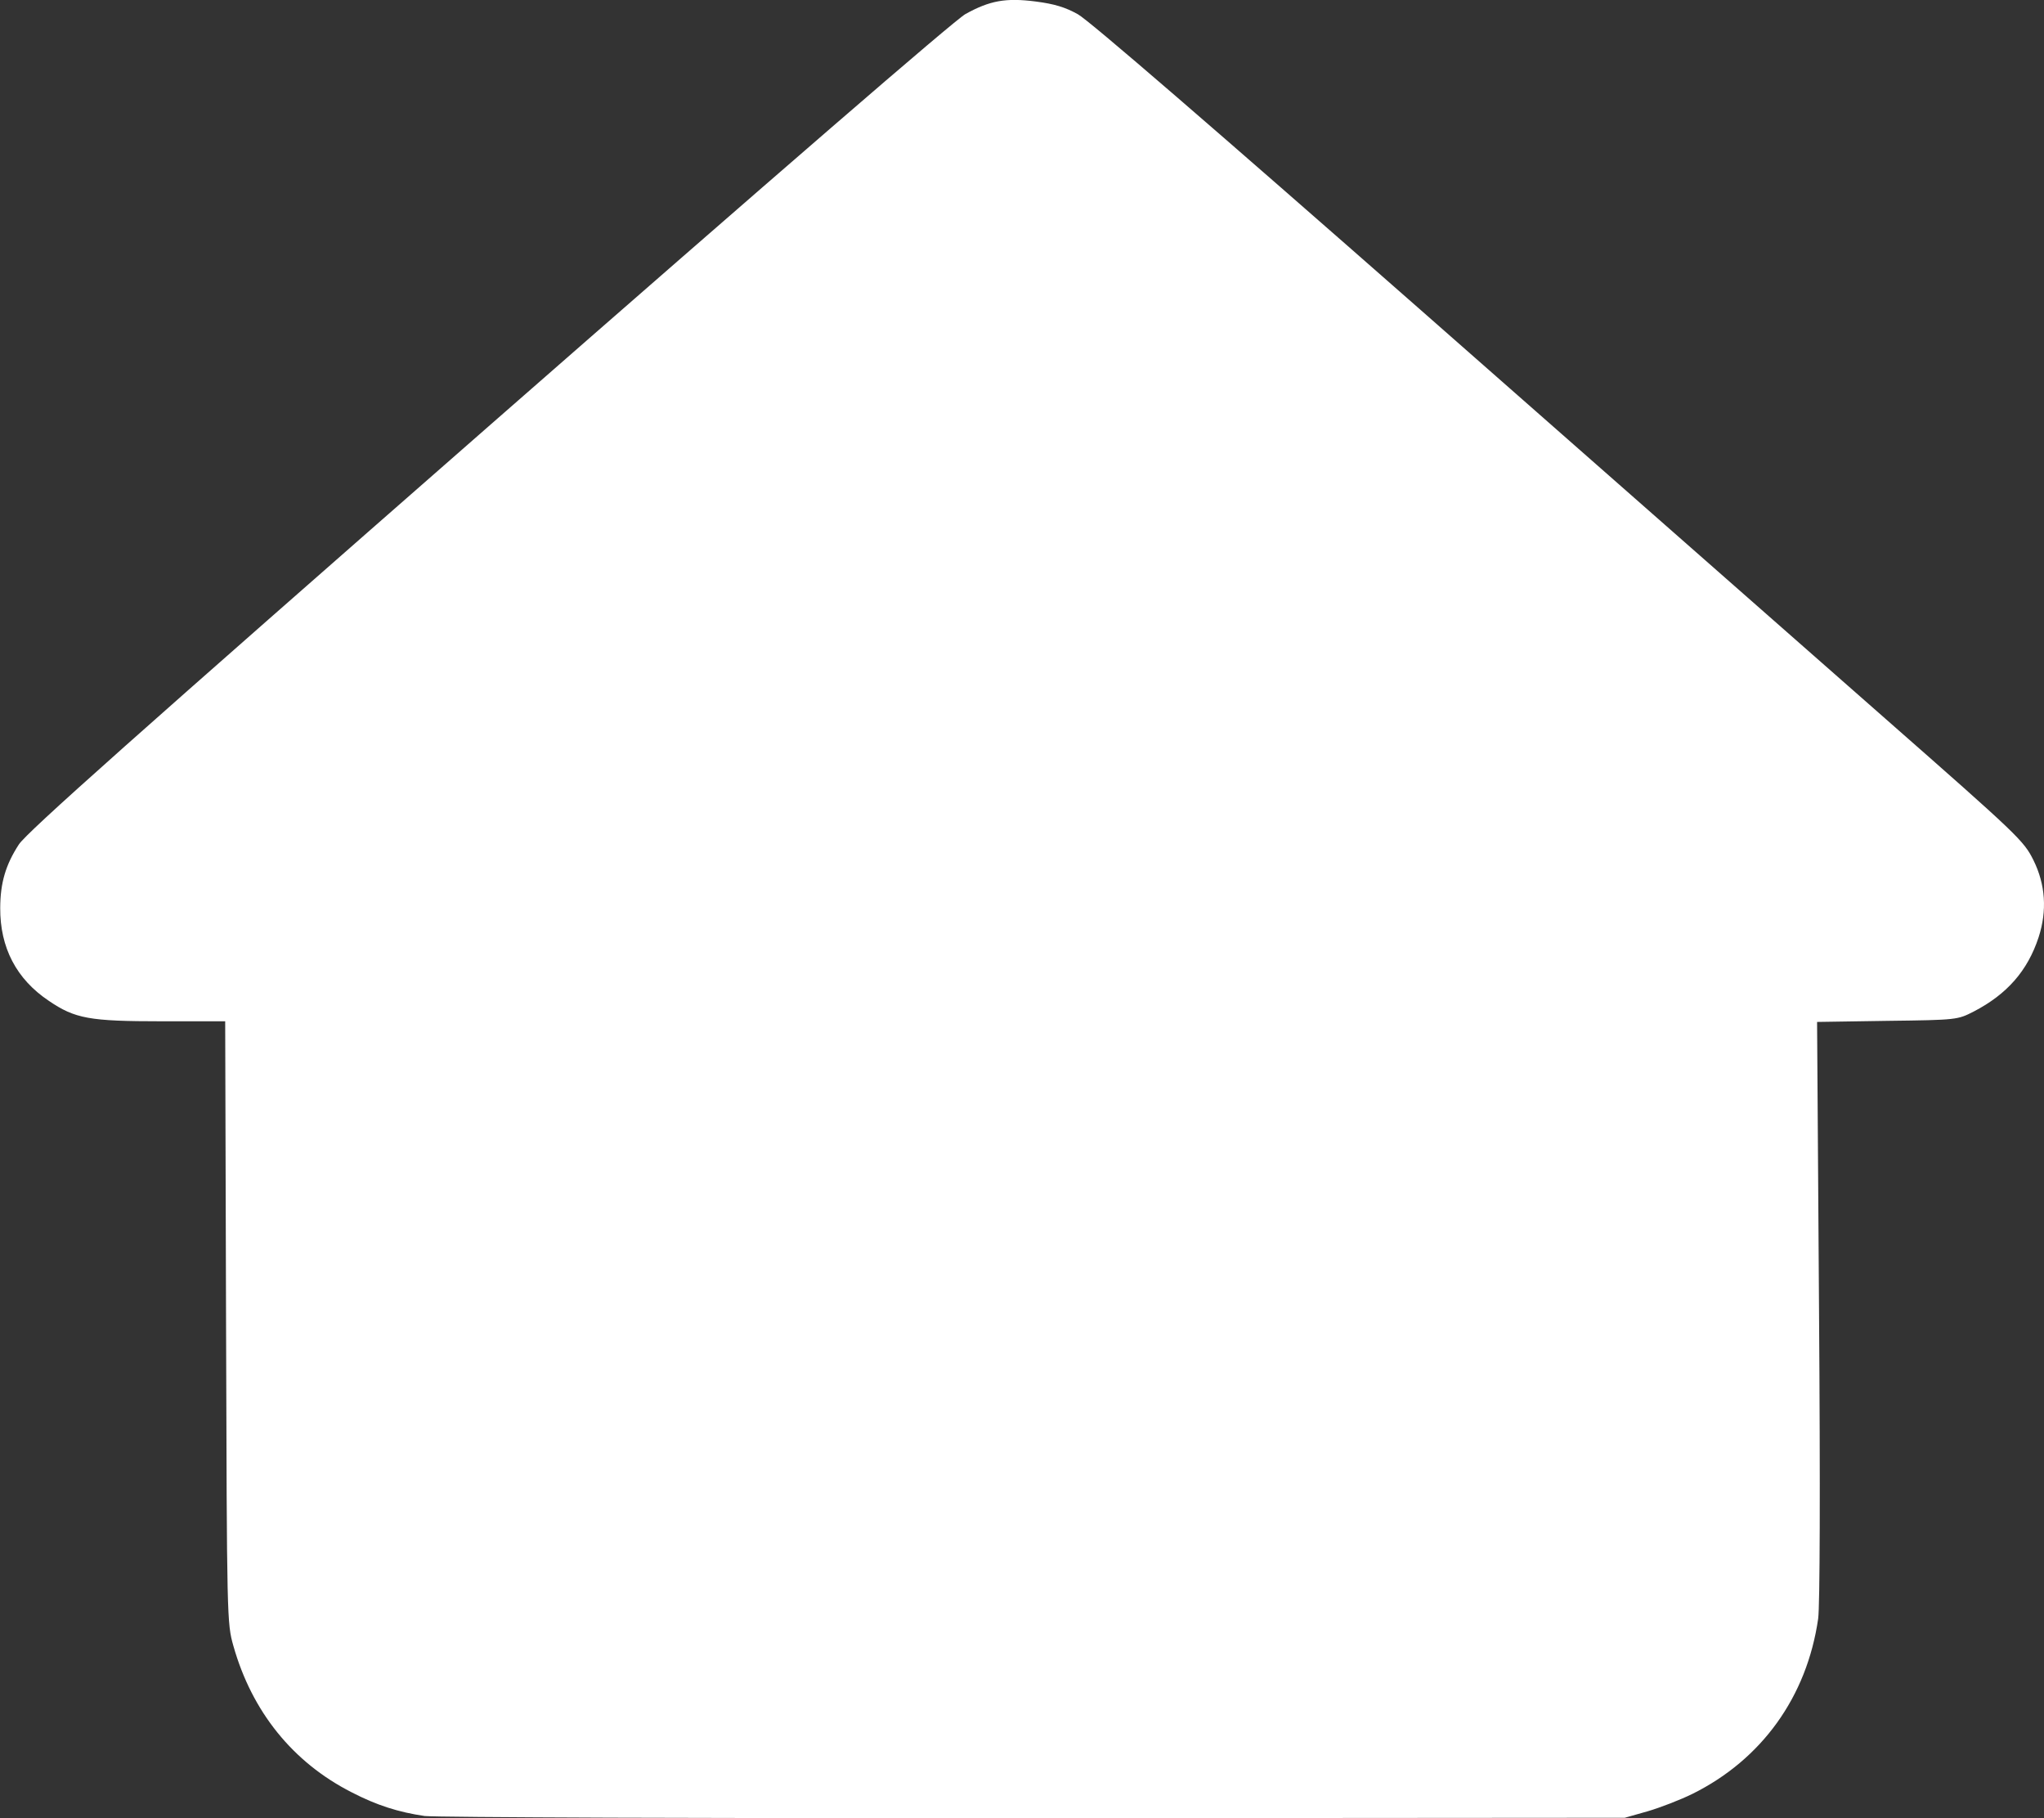 <?xml version="1.0" encoding="UTF-8" standalone="no"?>
<!-- Created with Inkscape (http://www.inkscape.org/) -->

<svg
   width="9.449mm"
   height="8.403mm"
   viewBox="0 0 9.449 8.403"
   version="1.1"
   id="svg5"
   xml:space="preserve"
   sodipodi:docname="house.svg"
   inkscape:version="1.2.1 (9c6d41e410, 2022-07-14, custom)"
   xmlns:inkscape="http://www.inkscape.org/namespaces/inkscape"
   xmlns:sodipodi="http://sodipodi.sourceforge.net/DTD/sodipodi-0.dtd"
   xmlns="http://www.w3.org/2000/svg"
   xmlns:svg="http://www.w3.org/2000/svg"><rect x="0" y="0" width="9.449" height="8.403" fill="#333333" stroke="none"/><sodipodi:namedview
     id="namedview7"
     pagecolor="#ffffff"
     bordercolor="#666666"
     borderopacity="1.0"
     inkscape:showpageshadow="2"
     inkscape:pageopacity="0.0"
     inkscape:pagecheckerboard="0"
     inkscape:deskcolor="#d1d1d1"
     inkscape:document-units="mm"
     showgrid="false"
     inkscape:zoom="17.557358"
     inkscape:cx="20.56118"
     inkscape:cy="13.868829"
     inkscape:window-width="3840"
     inkscape:window-height="2160"
     inkscape:window-x="1920"
     inkscape:window-y="0"
     inkscape:window-maximized="1"
     inkscape:current-layer="layer1" /><defs
     id="defs2" /><g
     inkscape:label="Layer 1"
     inkscape:groupmode="layer"
     id="layer1"
     transform="translate(-55.795,-47.024)"><path
       style="fill:#ffffff;stroke-width:0.014"
       d="m 57.759,55.417 c -0.123,-0.018 -0.223,-0.05 -0.339,-0.11 -0.271,-0.138 -0.46,-0.372 -0.546,-0.676 -0.03,-0.106 -0.03,-0.119 -0.034,-1.497 l -0.004,-1.39 h -0.293 c -0.335,0 -0.401,-0.012 -0.523,-0.095 -0.149,-0.1 -0.225,-0.245 -0.224,-0.429 5.39e-4,-0.116 0.025,-0.199 0.086,-0.293 0.036,-0.056 0.547,-0.51 2.172,-1.933 1.331,-1.165 2.154,-1.877 2.204,-1.905 0.112,-0.062 0.186,-0.076 0.325,-0.058 0.085,0.011 0.136,0.026 0.195,0.059 0.051,0.028 0.623,0.522 1.586,1.368 0.828,0.728 1.794,1.577 2.145,1.886 0.617,0.542 0.641,0.565 0.686,0.655 0.056,0.113 0.064,0.234 0.024,0.357 -0.051,0.155 -0.146,0.263 -0.3,0.343 -0.075,0.038 -0.076,0.039 -0.399,0.043 l -0.325,0.005 0.009,1.333 c 0.006,0.831 0.004,1.368 -0.004,1.425 -0.052,0.361 -0.261,0.651 -0.582,0.81 -0.055,0.027 -0.148,0.063 -0.206,0.08 l -0.106,0.03 -2.731,0.002 c -1.508,0.001 -2.768,-0.004 -2.814,-0.01 z"
       id="path767"
       sodipodi:nodetypes="ccsccscscsscssssccsccccccccc" /></g></svg>
